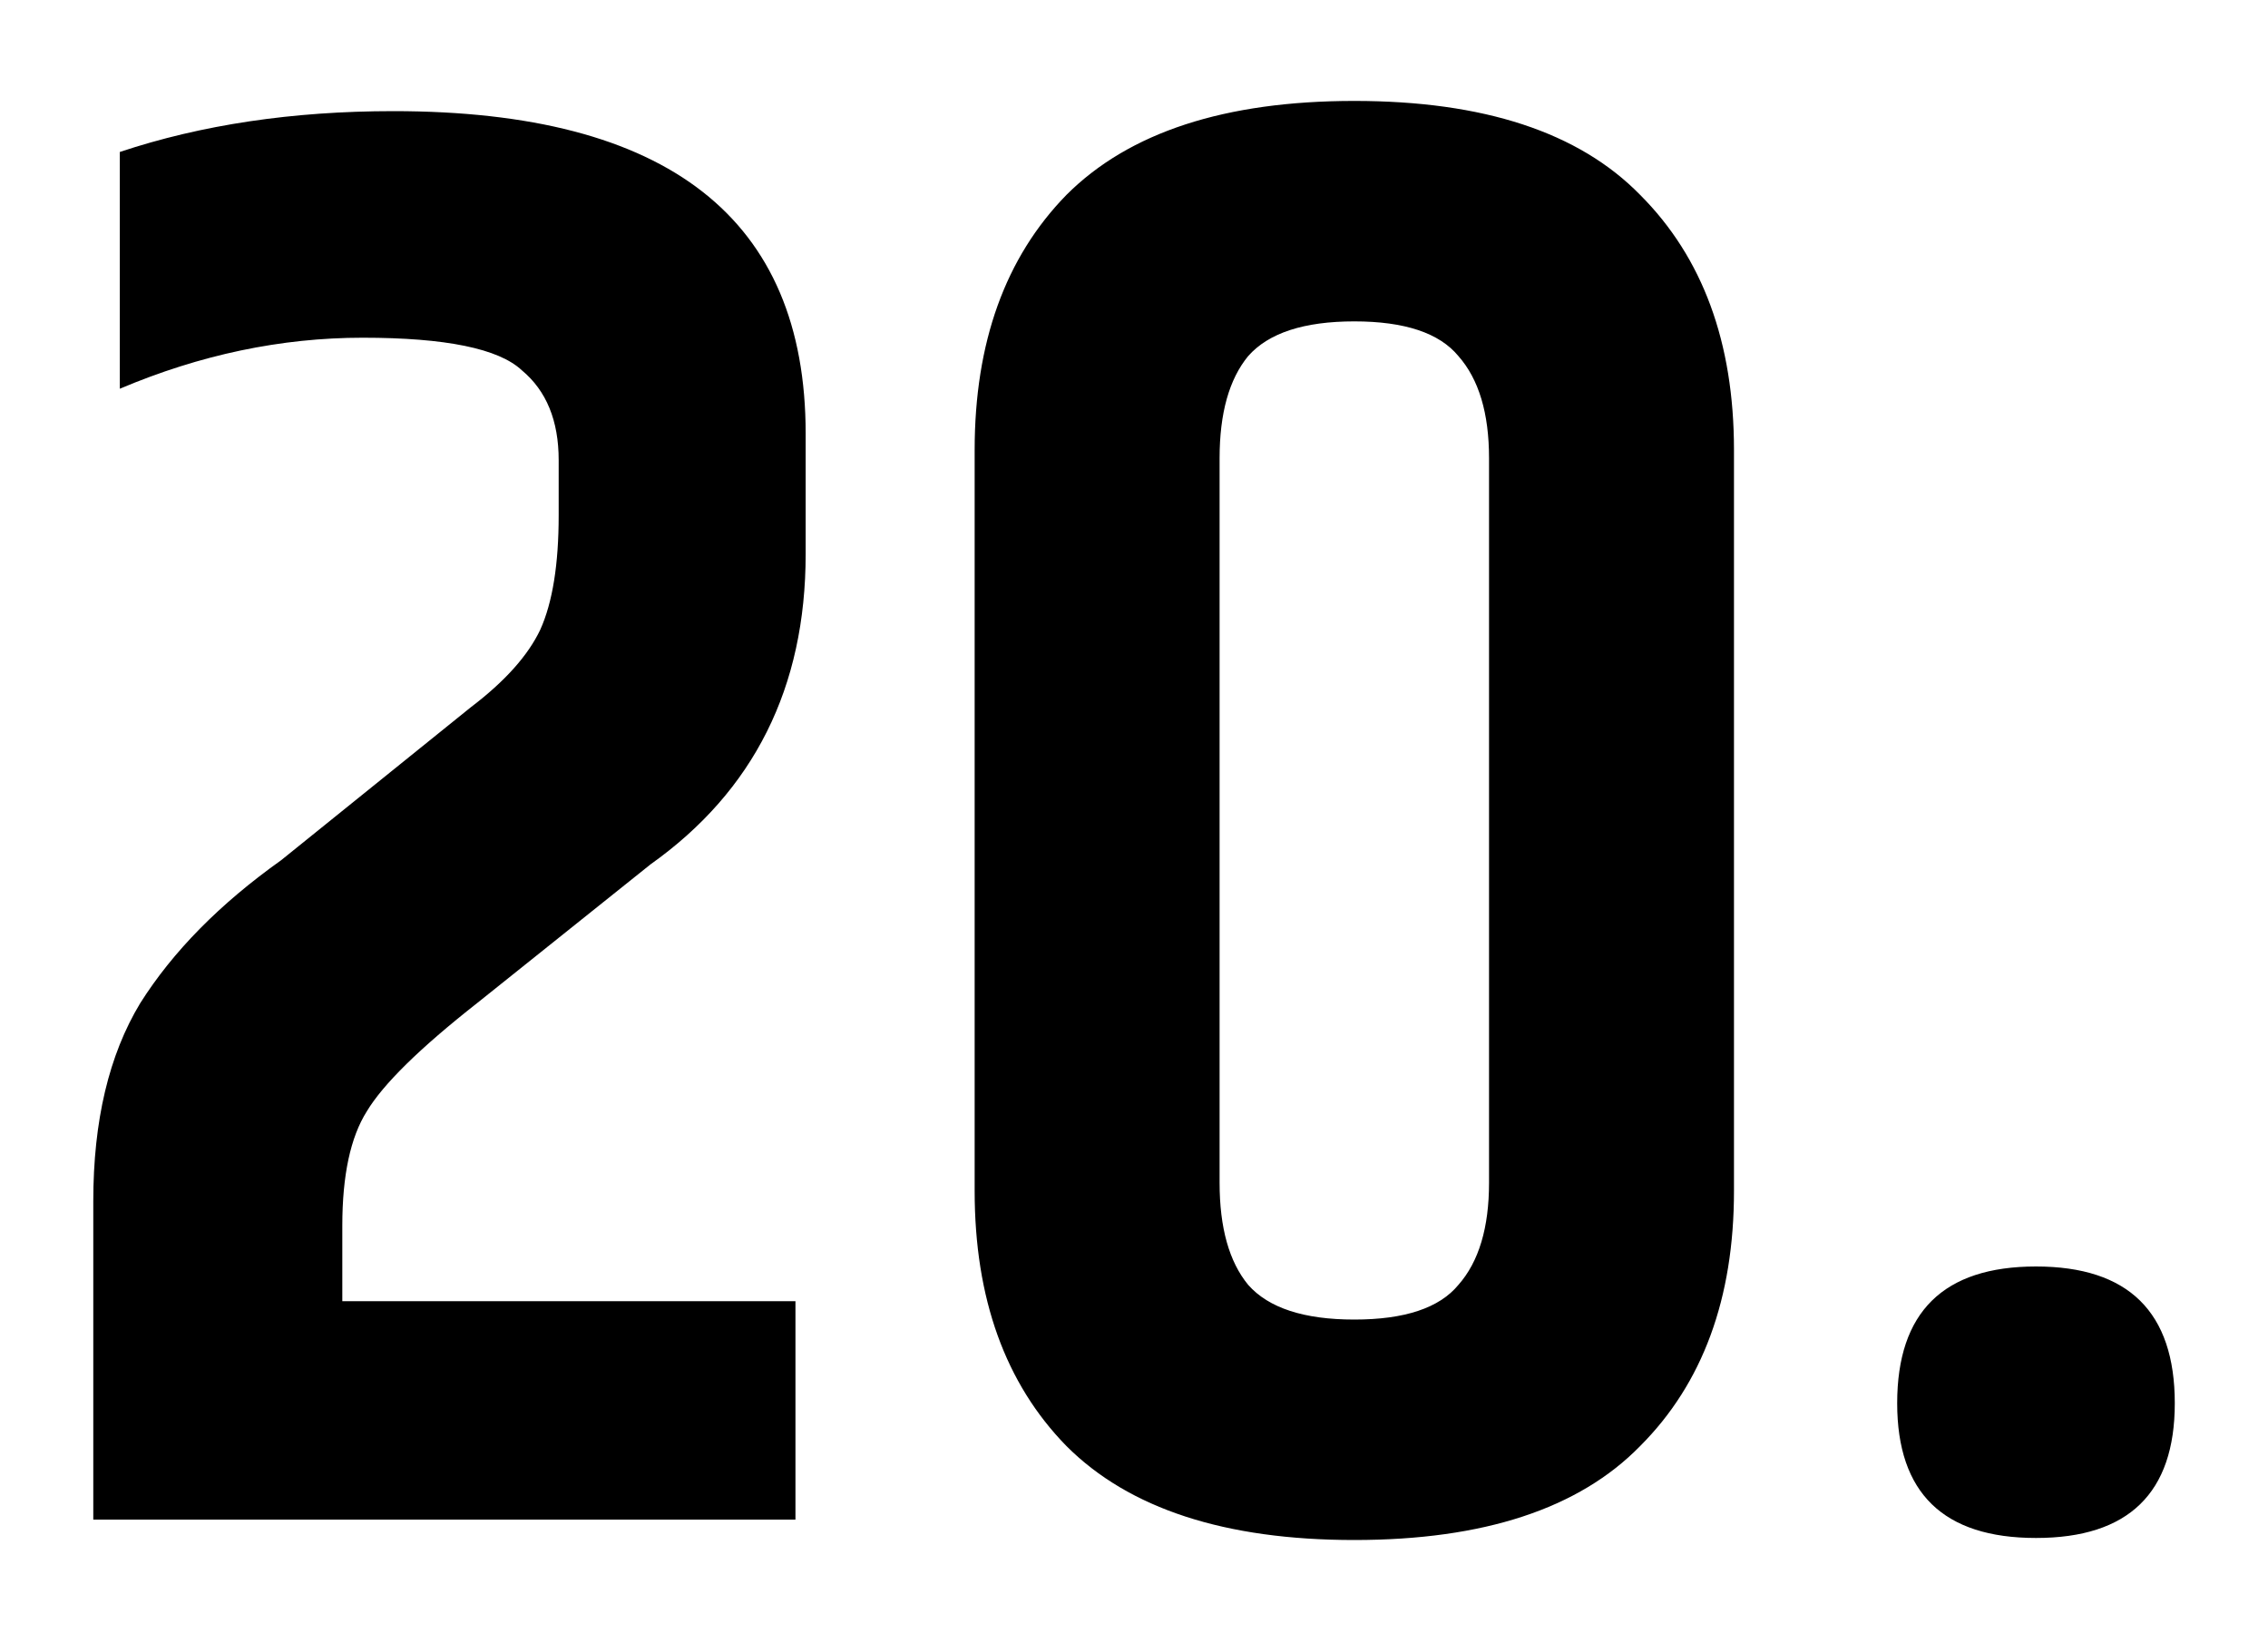 <svg width="100" height="72" viewBox="0 0 100 72" fill="none" xmlns="http://www.w3.org/2000/svg">
<g filter="url(#filter0_bd_118_787)">
<path d="M17.343 0.9C29.463 0.9 35.523 5.64 35.523 15.12V20.43C35.523 26.31 33.243 30.87 28.683 34.11L21.033 40.23C18.513 42.21 16.893 43.8 16.173 45C15.453 46.14 15.093 47.82 15.093 50.04V53.37H35.073V63H4.113V48.96C4.113 45.42 4.803 42.51 6.183 40.23C7.623 37.95 9.693 35.85 12.393 33.93L20.763 27.18C22.263 26.04 23.283 24.9 23.823 23.76C24.363 22.56 24.633 20.88 24.633 18.72V16.29C24.633 14.55 24.093 13.23 23.013 12.33C21.993 11.37 19.653 10.89 15.993 10.89C12.393 10.89 8.823 11.64 5.283 13.14V2.7C8.883 1.5 12.903 0.9 17.343 0.9ZM65.654 16.2C65.654 14.22 65.204 12.72 64.304 11.7C63.464 10.68 61.934 10.17 59.714 10.17C57.494 10.17 55.934 10.68 55.034 11.7C54.194 12.72 53.774 14.22 53.774 16.2V48.15C53.774 50.13 54.194 51.63 55.034 52.65C55.934 53.67 57.494 54.18 59.714 54.18C61.934 54.18 63.464 53.67 64.304 52.65C65.204 51.63 65.654 50.13 65.654 48.15V16.2ZM42.974 15.84C42.974 11.1 44.324 7.35 47.024 4.59C49.784 1.83 54.014 0.45 59.714 0.45C65.414 0.45 69.614 1.83 72.314 4.59C75.074 7.35 76.454 11.1 76.454 15.84V48.51C76.454 53.25 75.074 57 72.314 59.76C69.614 62.52 65.414 63.9 59.714 63.9C54.014 63.9 49.784 62.52 47.024 59.76C44.324 57 42.974 53.25 42.974 48.51V15.84ZM95.89 57.87C95.89 61.83 93.85 63.81 89.77 63.81C85.69 63.81 83.65 61.83 83.65 57.87C83.65 53.85 85.69 51.84 89.77 51.84C93.85 51.84 95.89 53.85 95.89 57.87Z" fill="black"/>
</g>
<defs>
<filter id="filter0_bd_118_787" x="-5.887" y="-9.55" width="111.777" height="83.45" filterUnits="userSpaceOnUse" color-interpolation-filters="sRGB">
<feFlood flood-opacity="0" result="BackgroundImageFix"/>
<feGaussianBlur in="BackgroundImageFix" stdDeviation="5"/>
<feComposite in2="SourceAlpha" operator="in" result="effect1_backgroundBlur_118_787"/>
<feColorMatrix in="SourceAlpha" type="matrix" values="0 0 0 0 0 0 0 0 0 0 0 0 0 0 0 0 0 0 127 0" result="hardAlpha"/>
<feOffset dy="4"/>
<feGaussianBlur stdDeviation="2"/>
<feComposite in2="hardAlpha" operator="out"/>
<feColorMatrix type="matrix" values="0 0 0 0 0 0 0 0 0 0 0 0 0 0 0 0 0 0 0.25 0"/>
<feBlend mode="normal" in2="effect1_backgroundBlur_118_787" result="effect2_dropShadow_118_787"/>
<feBlend mode="normal" in="SourceGraphic" in2="effect2_dropShadow_118_787" result="shape"/>
</filter>
</defs>
</svg>
